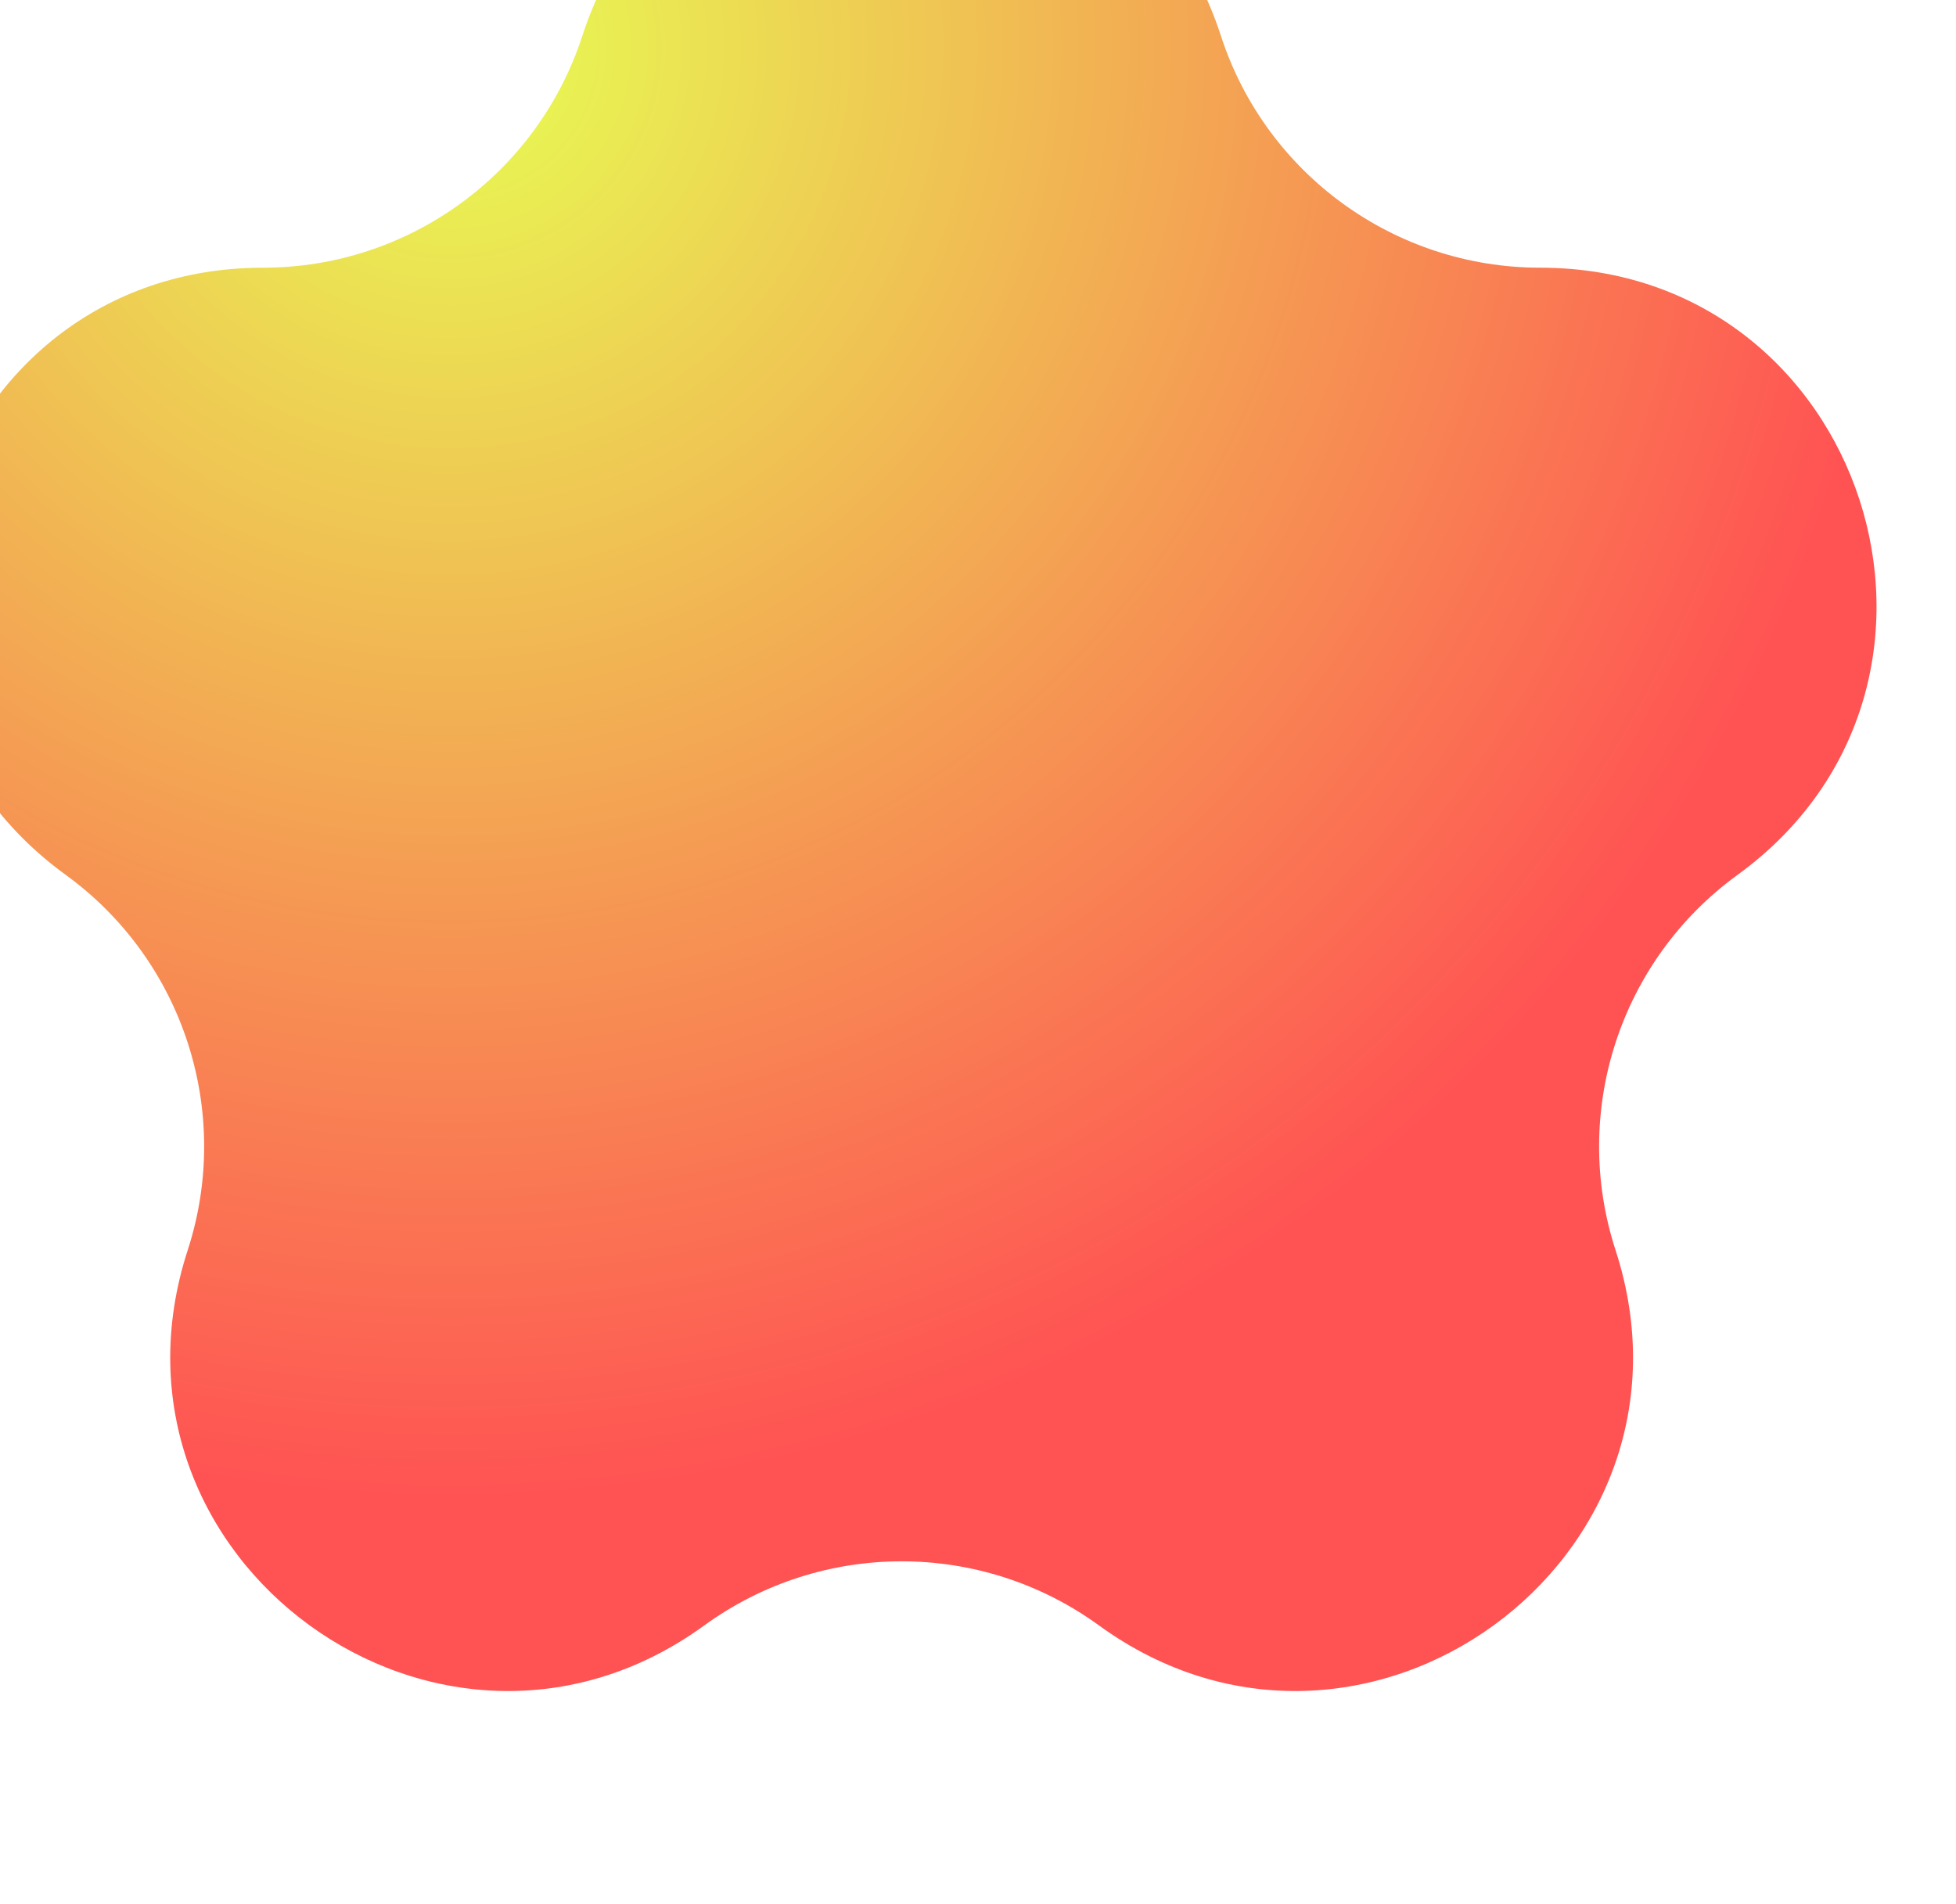 <svg xmlns="http://www.w3.org/2000/svg" width="151" height="147" viewBox="0 0 151 147" fill="none">
<g filter="url(#filter0_i_0_1)">
<path d="M50.957 18.763C58.715 -5.114 92.494 -5.114 100.252 18.763V18.763C103.721 29.441 113.672 36.67 124.9 36.67V36.67C150.005 36.67 160.443 68.796 140.133 83.553V83.553C131.049 90.152 127.249 101.85 130.718 112.528V112.528C138.476 136.405 111.148 156.259 90.837 141.503V141.503C81.754 134.904 69.454 134.904 60.371 141.503V141.503C40.06 156.259 12.733 136.405 20.491 112.528V112.528C23.96 101.85 20.159 90.152 11.076 83.553V83.553C-9.235 68.796 1.204 36.67 26.309 36.67V36.67C37.537 36.67 47.487 29.441 50.957 18.763V18.763Z" fill="url(#paint0_radial_0_1)"/>
</g>
<defs>
<filter id="filter0_i_0_1" x="-5.656" y="-15.145" width="156.521" height="161.715" filterUnits="userSpaceOnUse" color-interpolation-filters="sRGB">
<feFlood flood-opacity="0" result="BackgroundImageFix"/>
<feBlend mode="normal" in="SourceGraphic" in2="BackgroundImageFix" result="shape"/>
<feColorMatrix in="SourceAlpha" type="matrix" values="0 0 0 0 0 0 0 0 0 0 0 0 0 0 0 0 0 0 127 0" result="hardAlpha"/>
<feOffset dx="-6" dy="-16"/>
<feGaussianBlur stdDeviation="15"/>
<feComposite in2="hardAlpha" operator="arithmetic" k2="-1" k3="1"/>
<feColorMatrix type="matrix" values="0 0 0 0 0.521 0 0 0 0 0.144 0 0 0 0 0.113 0 0 0 0.34 0"/>
<feBlend mode="normal" in2="shape" result="effect1_innerShadow_0_1"/>
</filter>
<radialGradient id="paint0_radial_0_1" cx="0" cy="0" r="1" gradientUnits="userSpaceOnUse" gradientTransform="translate(40.772 18.525) rotate(61.75) scale(113.464)">
<stop stop-color="#E7FF53"/>
<stop offset="1" stop-color="#FF5353"/>
</radialGradient>
</defs>
</svg>